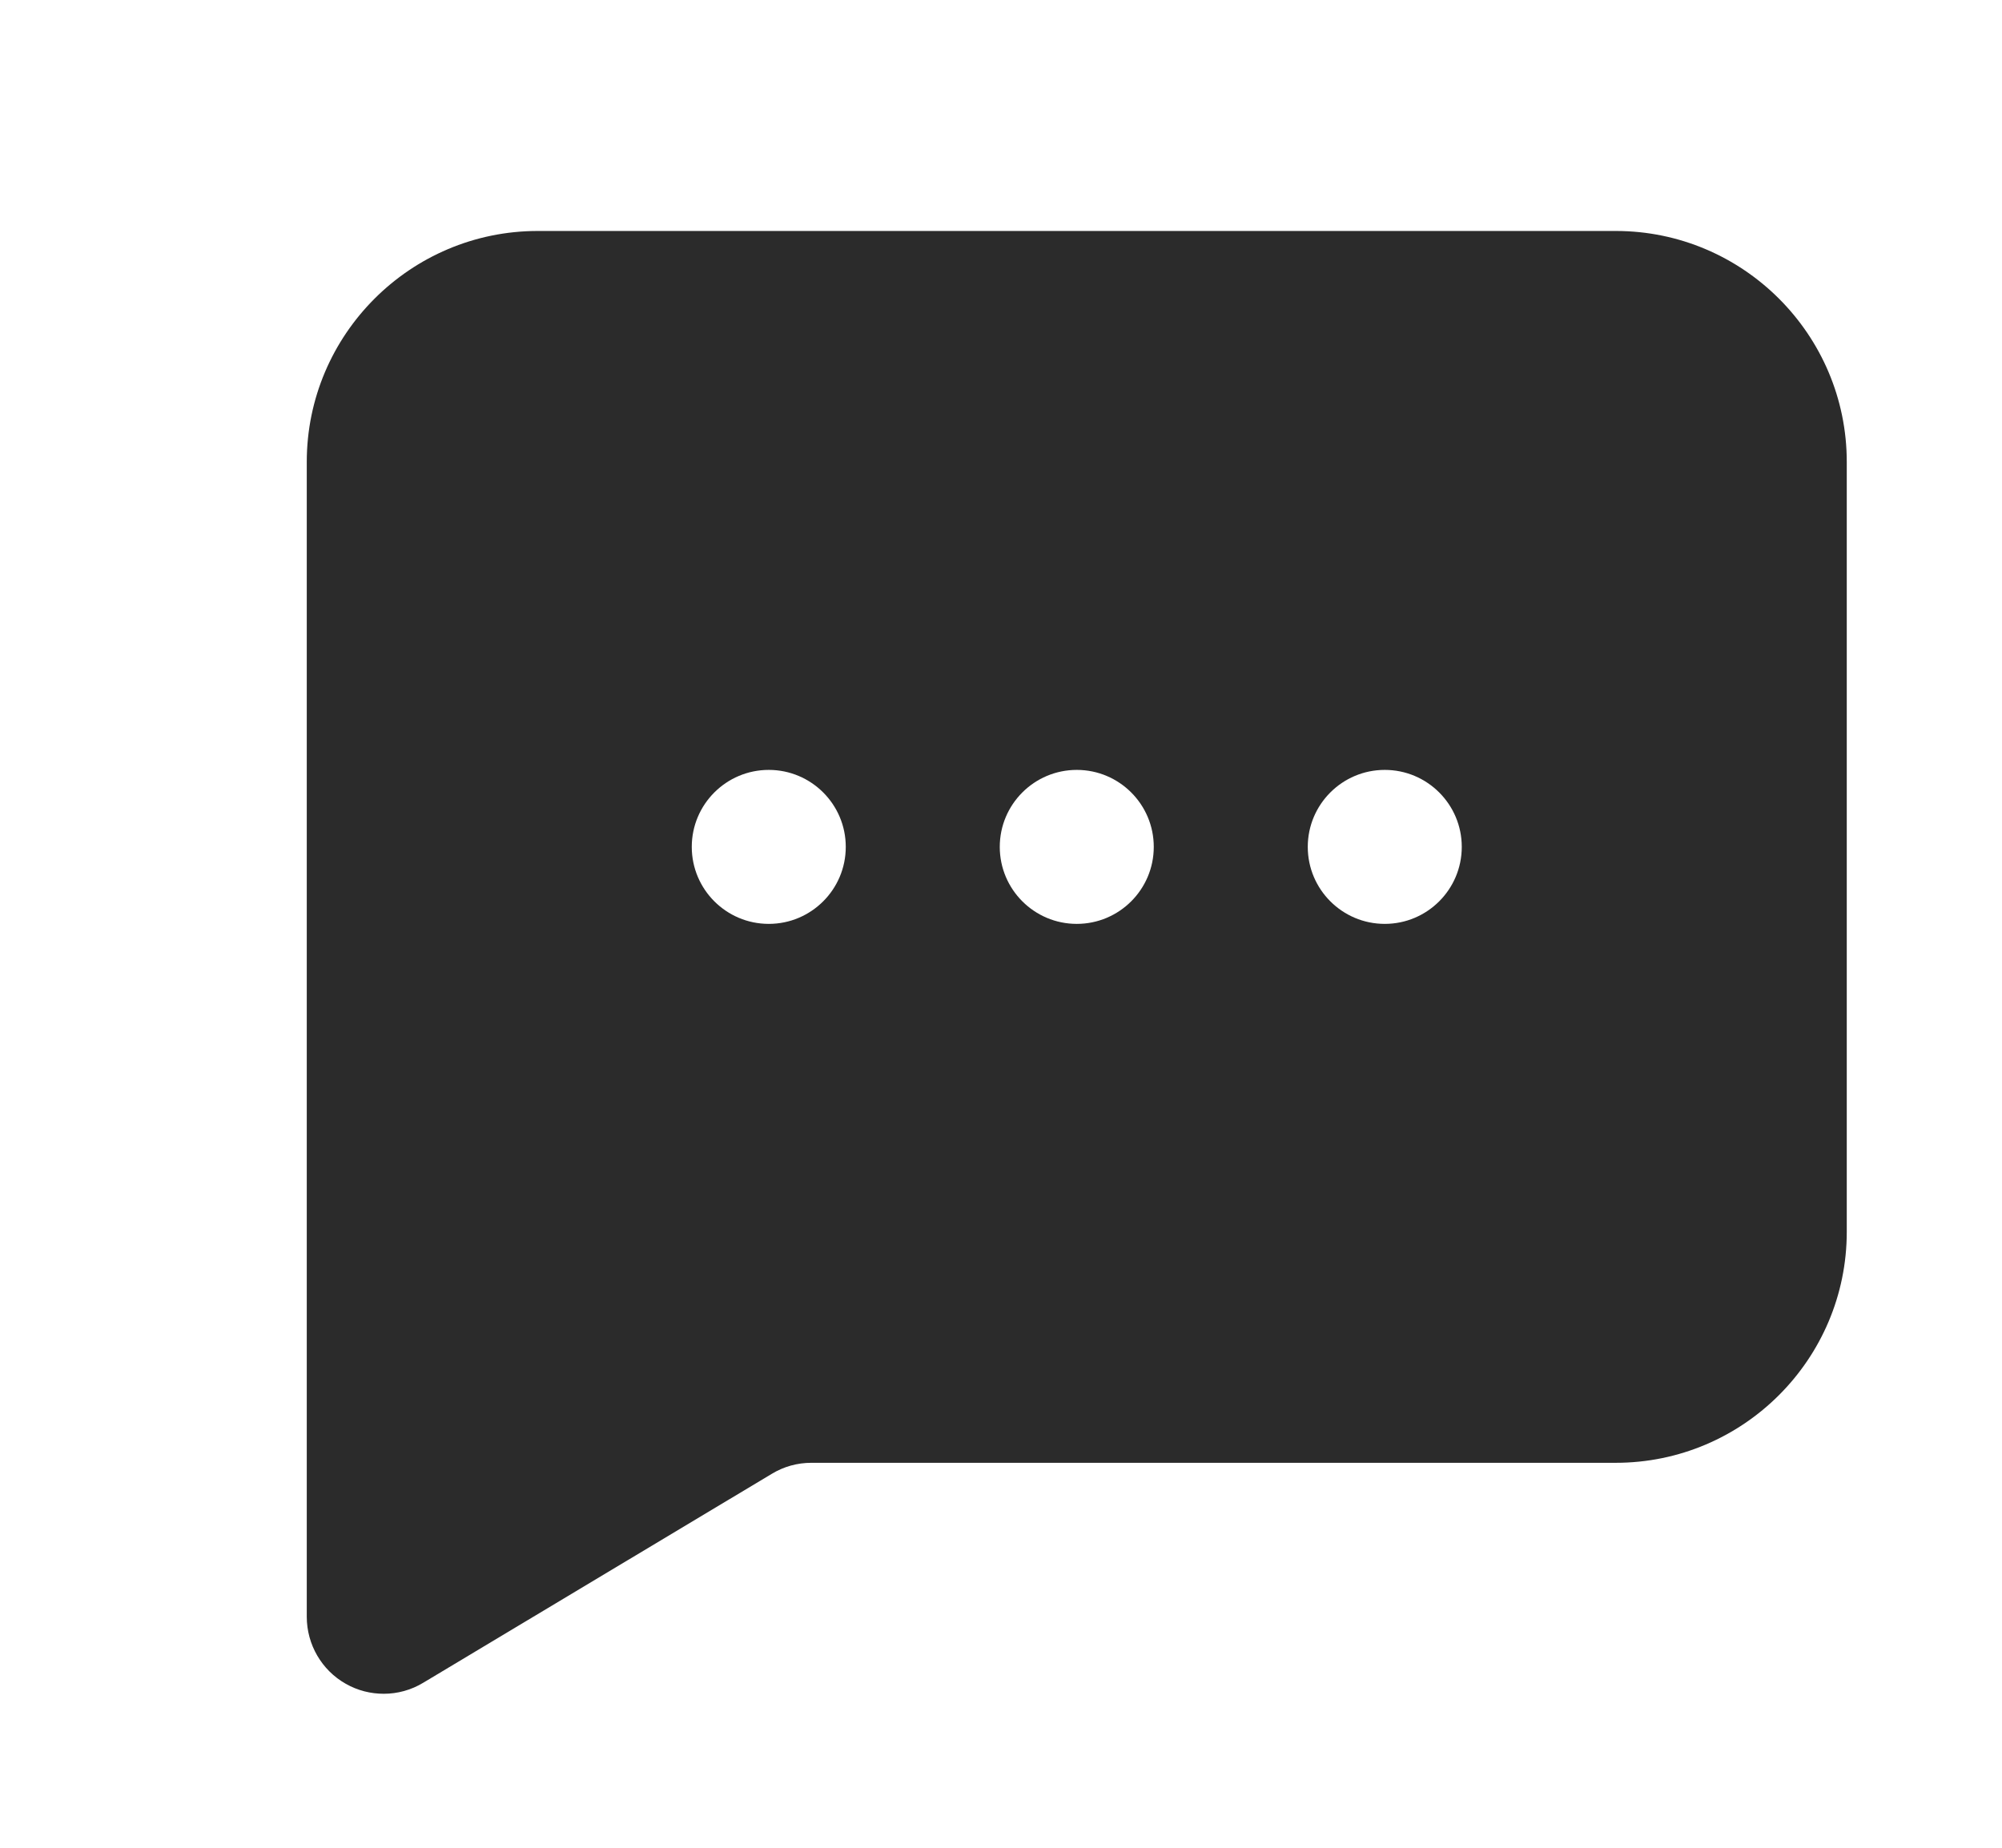 <svg width="13" height="12" viewBox="0 0 13 12" fill="none" xmlns="http://www.w3.org/2000/svg">
<g id="01) Icons/Filled/message-square-fill">
<path id="&#240;&#159;&#142;&#168; Icon &#208;&#161;olor" fill-rule="evenodd" clip-rule="evenodd" d="M8.992 6C8.716 6 8.492 5.776 8.492 5.5C8.492 5.224 8.716 5 8.992 5C9.268 5 9.492 5.224 9.492 5.5C9.492 5.776 9.268 6 8.992 6ZM6.992 6C6.716 6 6.492 5.776 6.492 5.5C6.492 5.224 6.716 5 6.992 5C7.268 5 7.492 5.224 7.492 5.5C7.492 5.776 7.268 6 6.992 6ZM4.992 6C4.716 6 4.492 5.776 4.492 5.5C4.492 5.224 4.716 5 4.992 5C5.268 5 5.492 5.224 5.492 5.5C5.492 5.776 5.268 6 4.992 6ZM10.492 1.5H3.492C2.665 1.5 1.992 2.173 1.992 3V10.5C1.992 10.68 2.089 10.847 2.245 10.935C2.322 10.979 2.407 11 2.492 11C2.581 11 2.67 10.976 2.749 10.928L5.011 9.572C5.09 9.524 5.178 9.5 5.269 9.5H10.492C11.319 9.5 11.992 8.827 11.992 8V3C11.992 2.173 11.319 1.5 10.492 1.5Z" fill="#2B2B2B"/>
<mask id="mask0_85_1254" style="mask-type:luminance" maskUnits="userSpaceOnUse" x="1" y="1" width="11" height="10">
<path id="&#240;&#159;&#142;&#168; Icon &#208;&#161;olor_2" fill-rule="evenodd" clip-rule="evenodd" d="M8.992 6C8.716 6 8.492 5.776 8.492 5.5C8.492 5.224 8.716 5 8.992 5C9.268 5 9.492 5.224 9.492 5.5C9.492 5.776 9.268 6 8.992 6ZM6.992 6C6.716 6 6.492 5.776 6.492 5.5C6.492 5.224 6.716 5 6.992 5C7.268 5 7.492 5.224 7.492 5.5C7.492 5.776 7.268 6 6.992 6ZM4.992 6C4.716 6 4.492 5.776 4.492 5.5C4.492 5.224 4.716 5 4.992 5C5.268 5 5.492 5.224 5.492 5.5C5.492 5.776 5.268 6 4.992 6ZM10.492 1.5H3.492C2.665 1.5 1.992 2.173 1.992 3V10.5C1.992 10.68 2.089 10.847 2.245 10.935C2.322 10.979 2.407 11 2.492 11C2.581 11 2.67 10.976 2.749 10.928L5.011 9.572C5.09 9.524 5.178 9.5 5.269 9.5H10.492C11.319 9.5 11.992 8.827 11.992 8V3C11.992 2.173 11.319 1.5 10.492 1.5Z" fill="white"/>
</mask>
<g mask="url(#mask0_85_1254)">
</g>
</g>
</svg>
